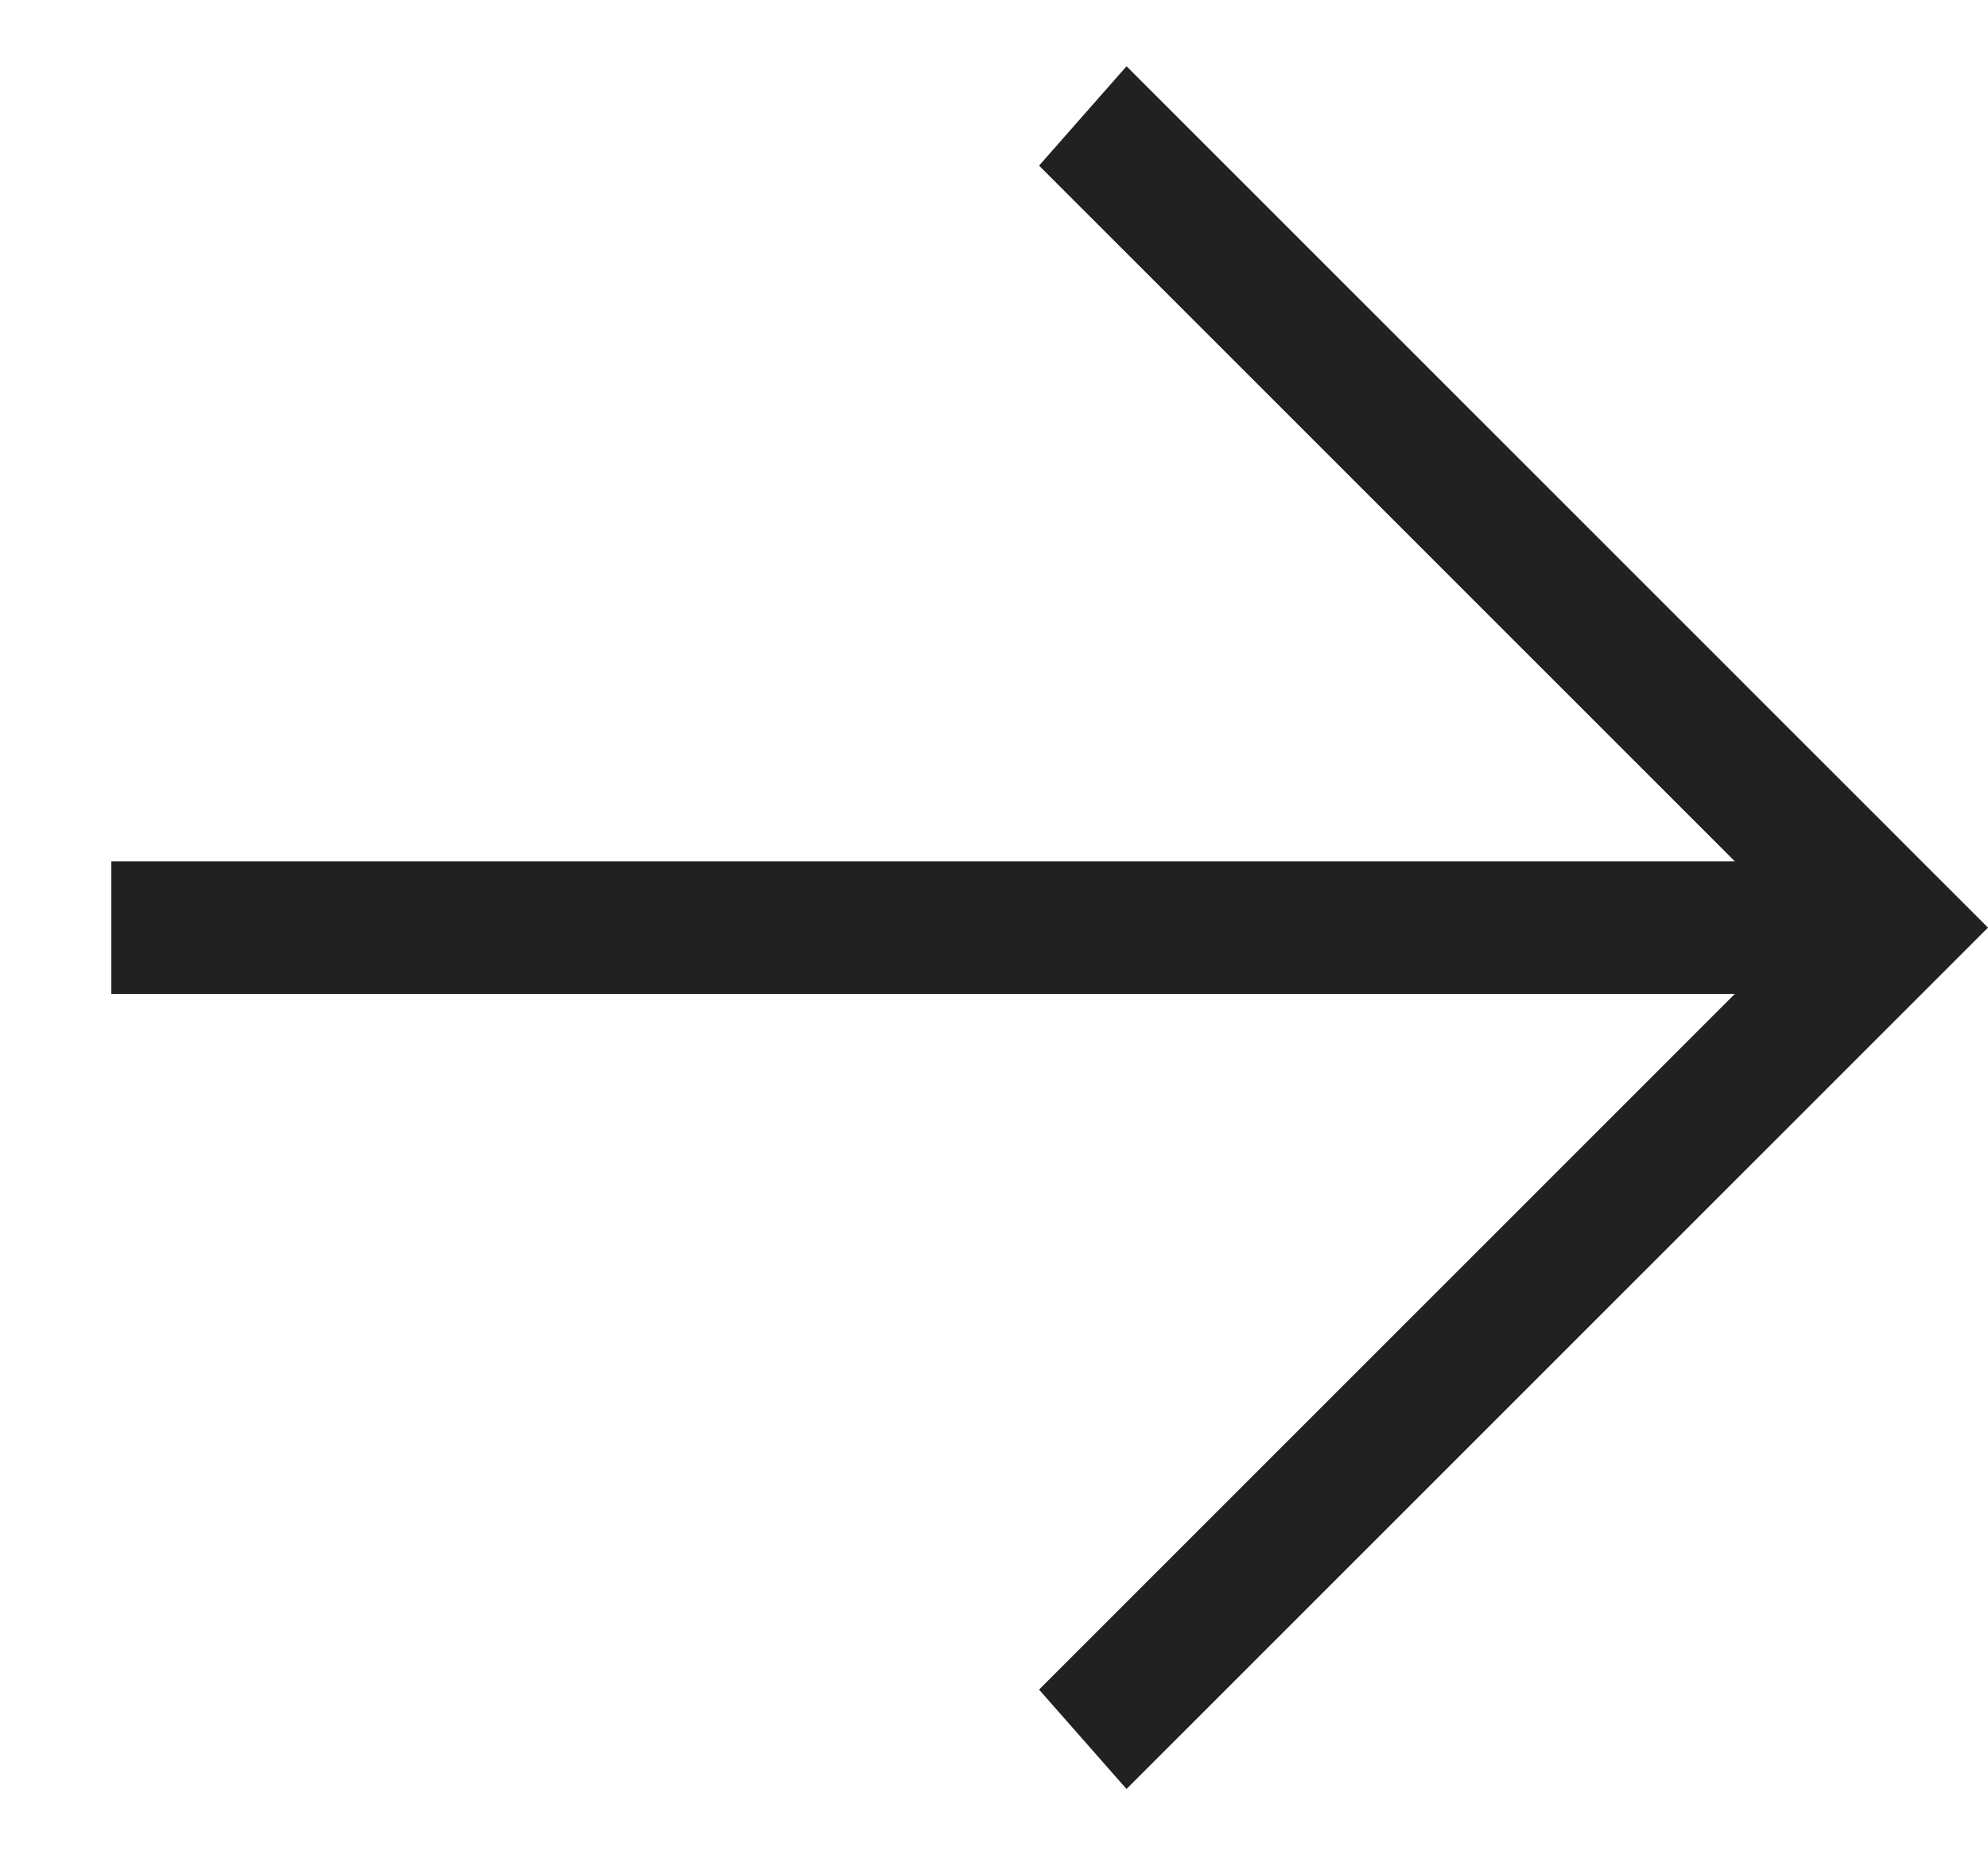 <svg width="15" height="14" viewBox="0 0 15 14" fill="none" xmlns="http://www.w3.org/2000/svg">
<path d="M0.84 6.5L13.09 6.5L7.84 1.25L8.5 0.5L15 7L8.5 13.5L7.84 12.75L13.09 7.5L0.84 7.5L0.84 6.5Z" fill="#212121"/>
</svg>
